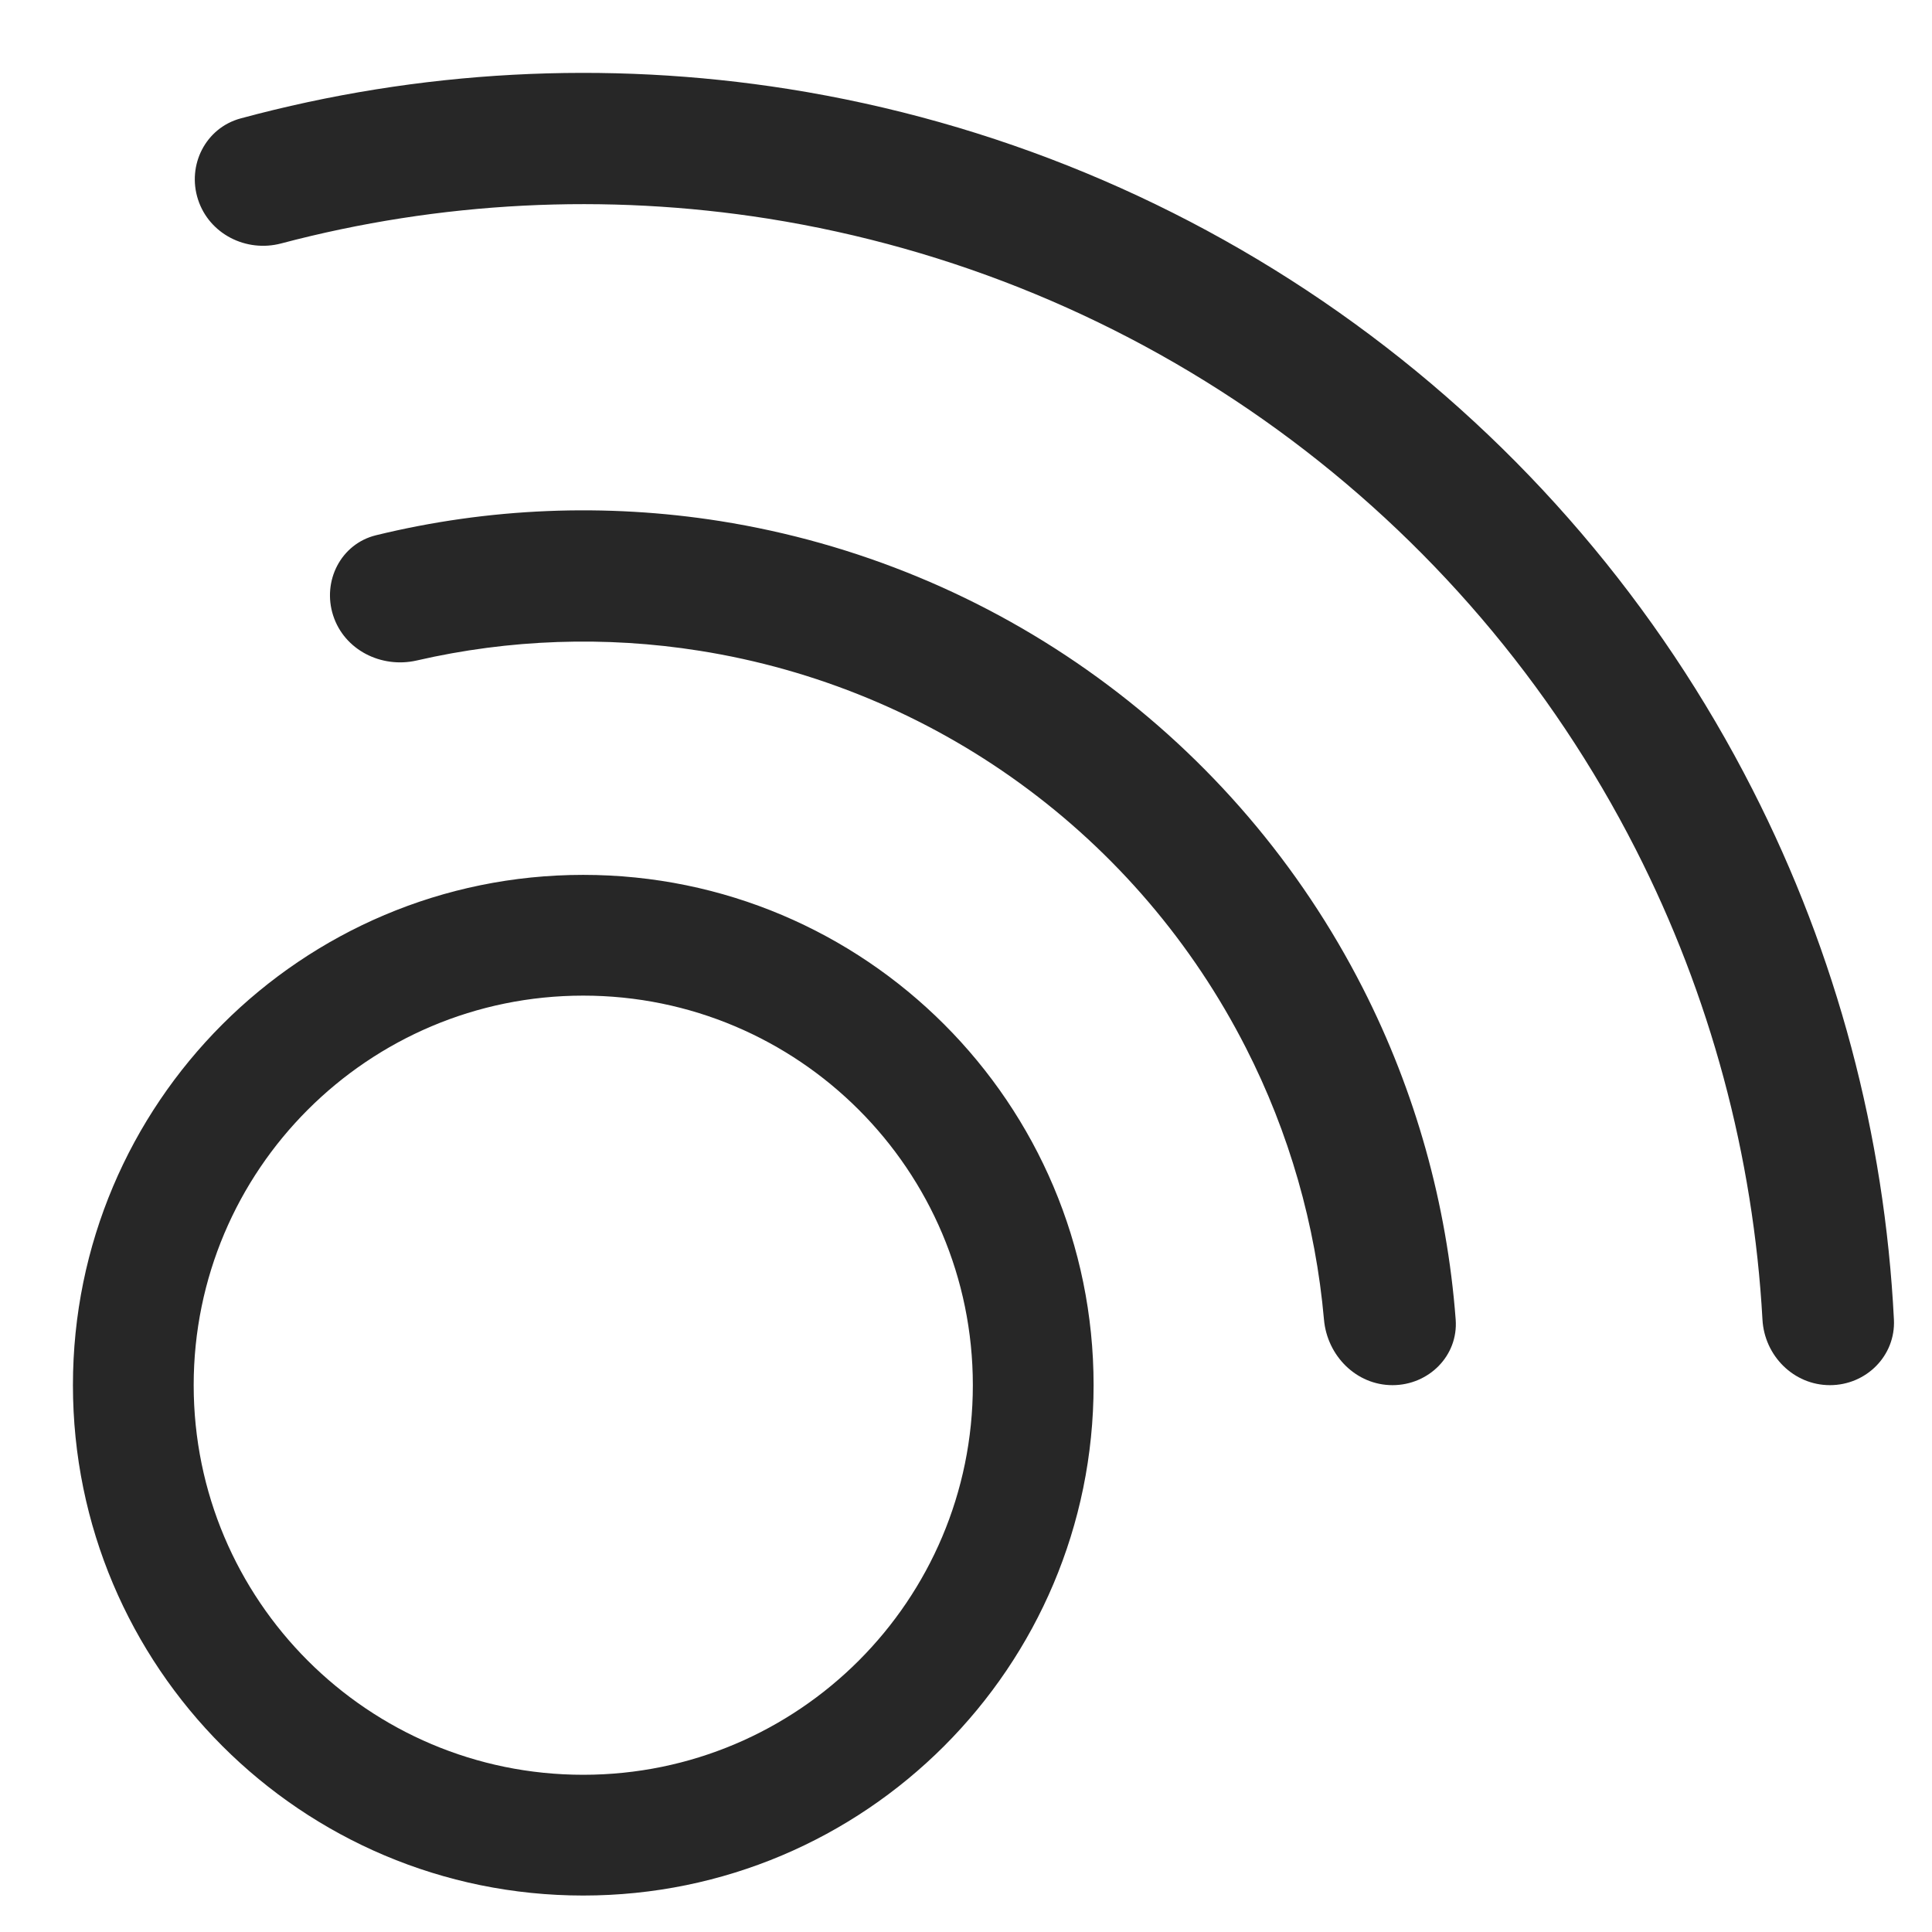 <svg width="24" height="24" viewBox="0 0 24 24" fill="none" xmlns="http://www.w3.org/2000/svg">
<path fill-rule="evenodd" clip-rule="evenodd" d="M23.527 16.393C23.549 16.842 23.182 17.207 22.732 17.207C22.282 17.207 21.919 16.842 21.894 16.393C21.781 14.359 21.246 12.367 20.318 10.547C19.267 8.484 17.742 6.699 15.869 5.338C13.996 3.977 11.827 3.079 9.541 2.716C7.522 2.397 5.463 2.503 3.493 3.024C3.058 3.139 2.599 2.907 2.46 2.479C2.321 2.051 2.554 1.589 2.989 1.471C5.204 0.872 7.523 0.746 9.796 1.106C12.336 1.509 14.746 2.507 16.827 4.019C18.909 5.531 20.602 7.514 21.77 9.807C22.815 11.856 23.412 14.101 23.527 16.393ZM17.298 17.207C17.748 17.207 18.116 16.842 18.083 16.393C17.975 14.96 17.584 13.559 16.929 12.274C16.15 10.745 15.021 9.423 13.633 8.415C12.246 7.407 10.639 6.742 8.945 6.473C7.52 6.248 6.067 6.308 4.671 6.649C4.234 6.756 4 7.219 4.139 7.647C4.278 8.075 4.737 8.305 5.176 8.205C6.327 7.94 7.52 7.898 8.69 8.084C10.13 8.312 11.496 8.877 12.675 9.734C13.855 10.591 14.814 11.715 15.476 13.014C16.015 14.07 16.343 15.218 16.447 16.393C16.487 16.842 16.848 17.207 17.298 17.207ZM7.245 22.047C9.918 22.047 12.085 19.88 12.085 17.207C12.085 14.535 9.918 12.368 7.245 12.368C4.573 12.368 2.406 14.535 2.406 17.207C2.406 19.88 4.573 22.047 7.245 22.047ZM7.245 23.547C10.747 23.547 13.585 20.709 13.585 17.207C13.585 13.706 10.747 10.868 7.245 10.868C3.744 10.868 0.906 13.706 0.906 17.207C0.906 20.709 3.744 23.547 7.245 23.547Z" fill="#272727"/>
</svg>
